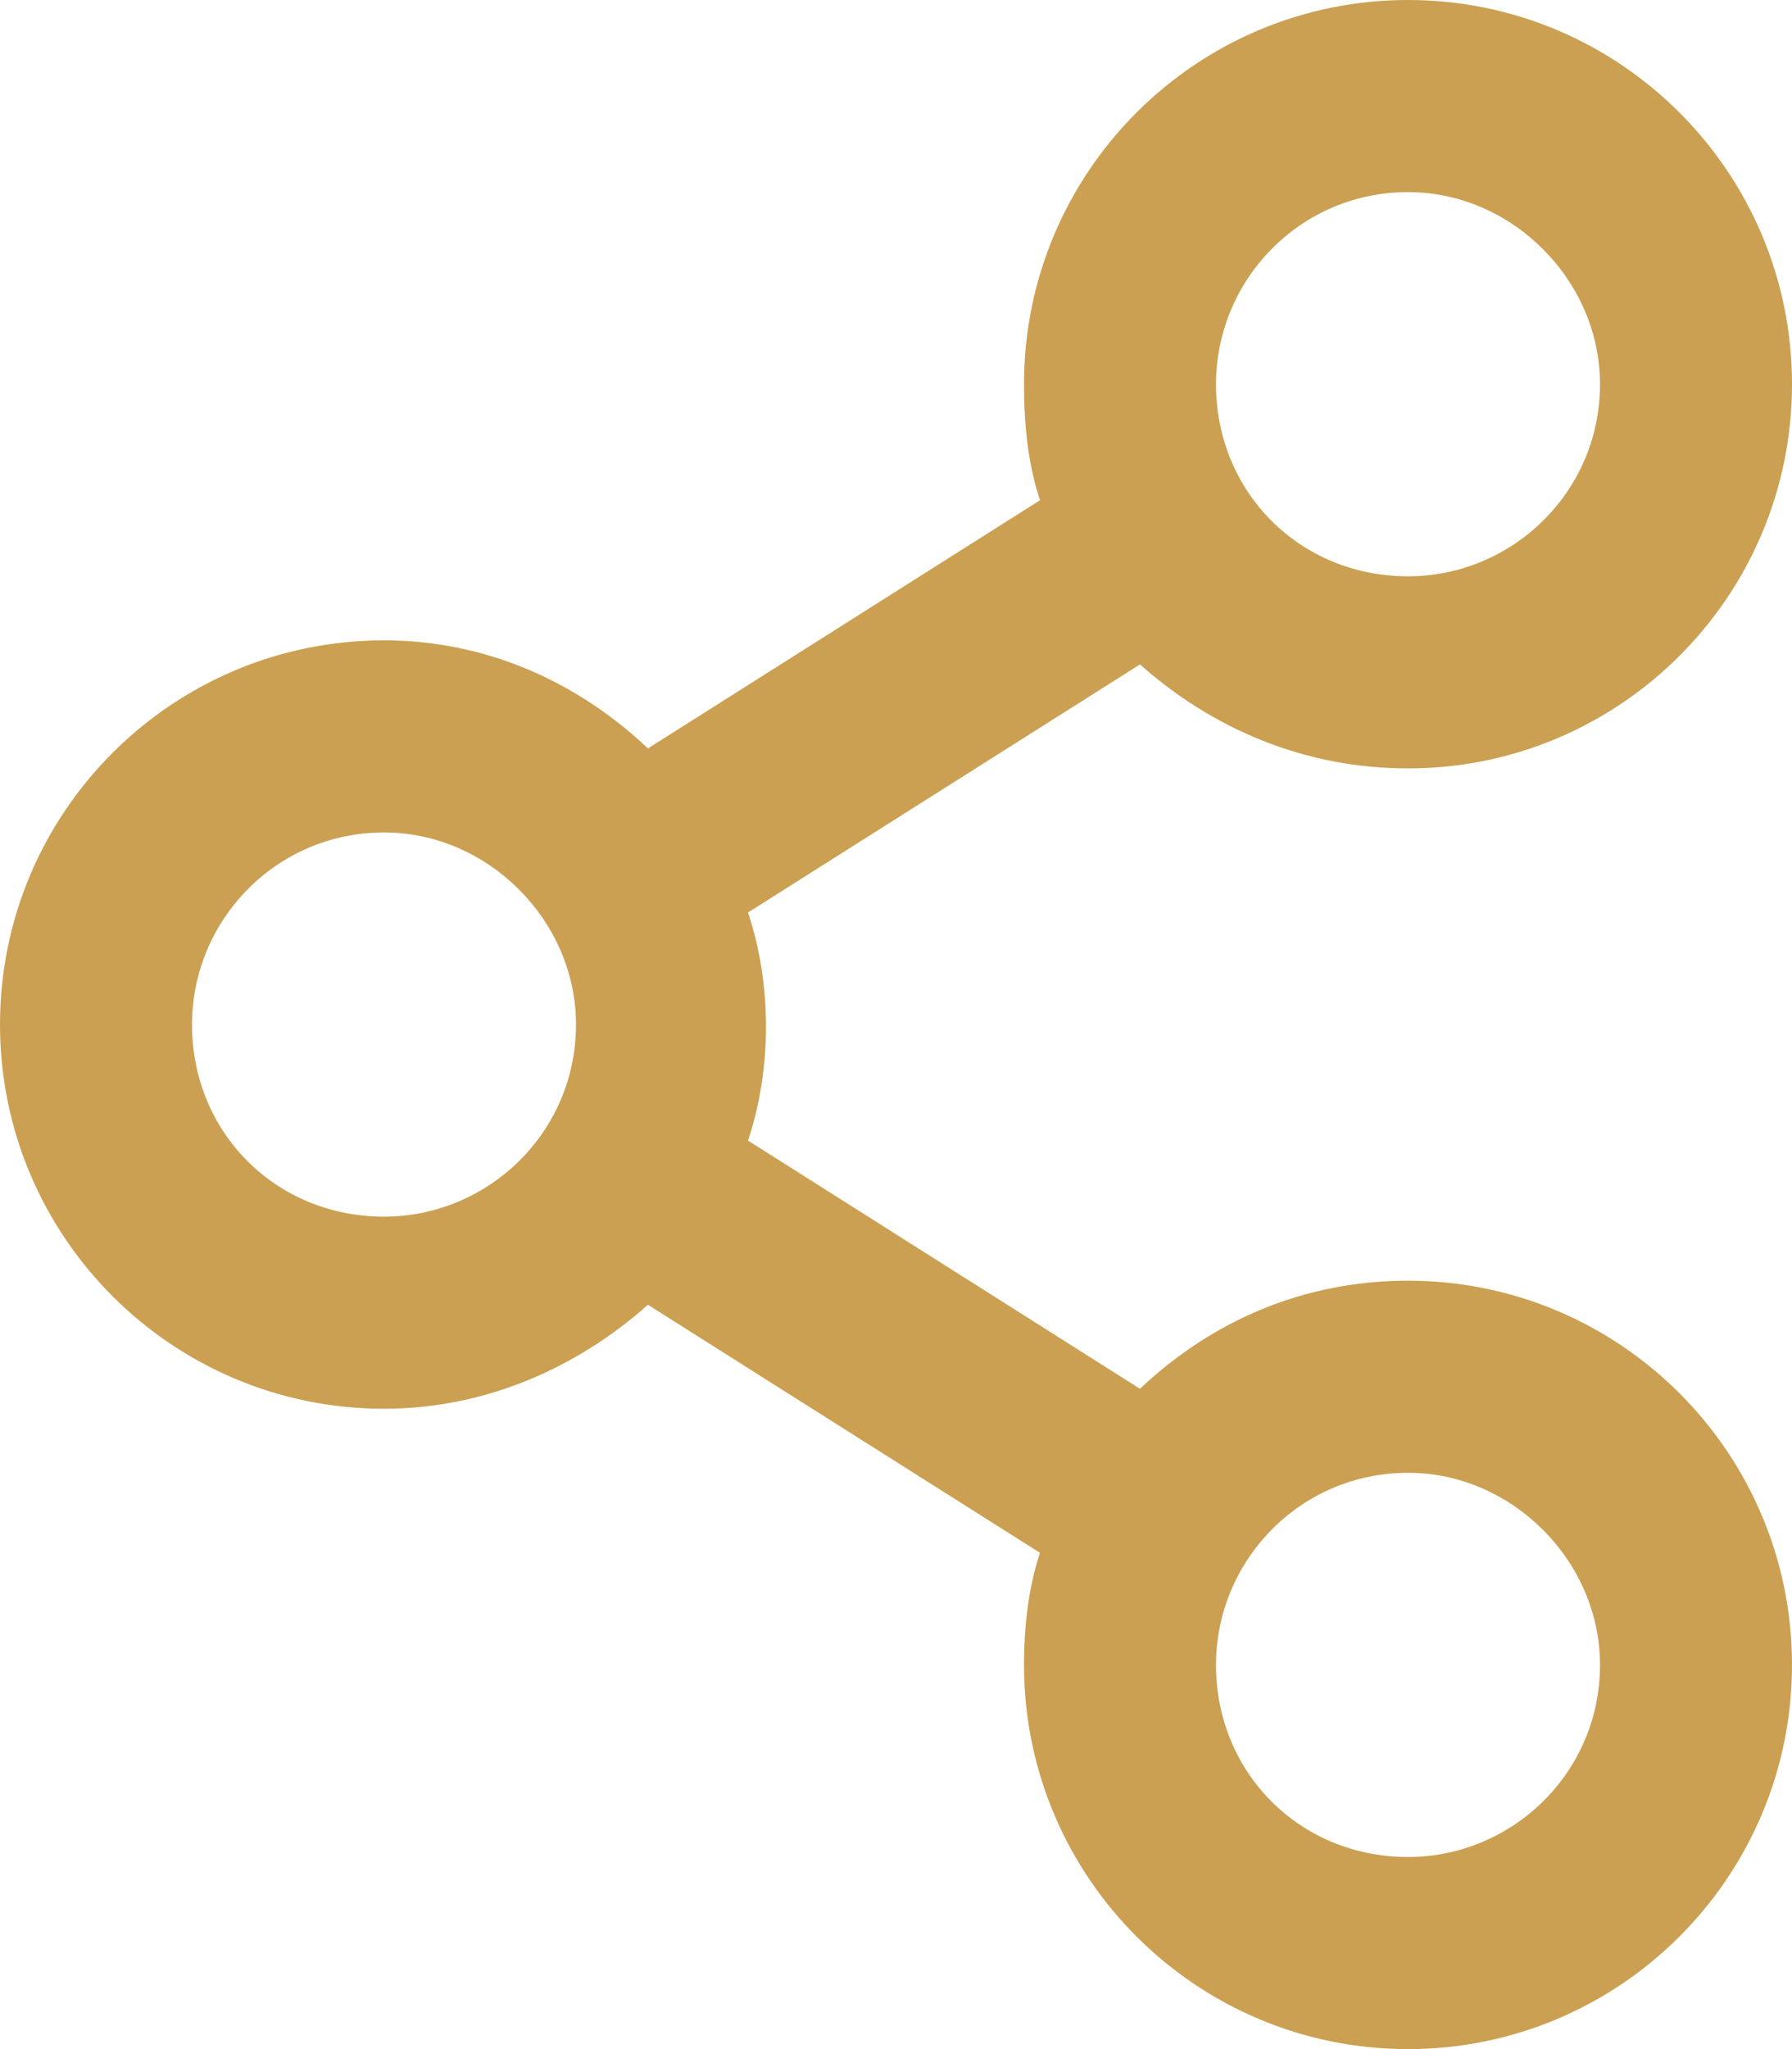 <svg width="14" height="16" viewBox="0 0 14 16" fill="none" xmlns="http://www.w3.org/2000/svg">
<path d="M11 10C10.188 10 9.469 10.312 8.906 10.844L5.844 8.906C6.031 8.344 6.031 7.688 5.844 7.125L8.906 5.188C9.469 5.688 10.188 6 11 6C12.656 6 14 4.656 14 3C14 1.344 12.656 0 11 0C9.344 0 8 1.344 8 3C8 3.312 8.031 3.625 8.125 3.906L5.062 5.844C4.5 5.312 3.781 5 3 5C1.344 5 0 6.344 0 8C0 9.656 1.344 11 3 11C3.781 11 4.5 10.688 5.062 10.188L8.125 12.125C8.031 12.406 8 12.719 8 13C8 14.656 9.344 16 11 16C12.656 16 14 14.656 14 13C14 11.344 12.656 10 11 10ZM11 1.5C11.812 1.5 12.5 2.188 12.5 3C12.5 3.844 11.812 4.5 11 4.5C10.156 4.5 9.5 3.844 9.5 3C9.5 2.188 10.156 1.5 11 1.5ZM3 9.5C2.156 9.5 1.5 8.844 1.5 8C1.5 7.188 2.156 6.5 3 6.5C3.812 6.5 4.5 7.188 4.5 8C4.5 8.844 3.812 9.5 3 9.5ZM11 14.5C10.156 14.5 9.5 13.844 9.5 13C9.5 12.188 10.156 11.5 11 11.5C11.812 11.5 12.5 12.188 12.5 13C12.5 13.844 11.812 14.5 11 14.5Z" fill="#CBA052"/>
</svg>
